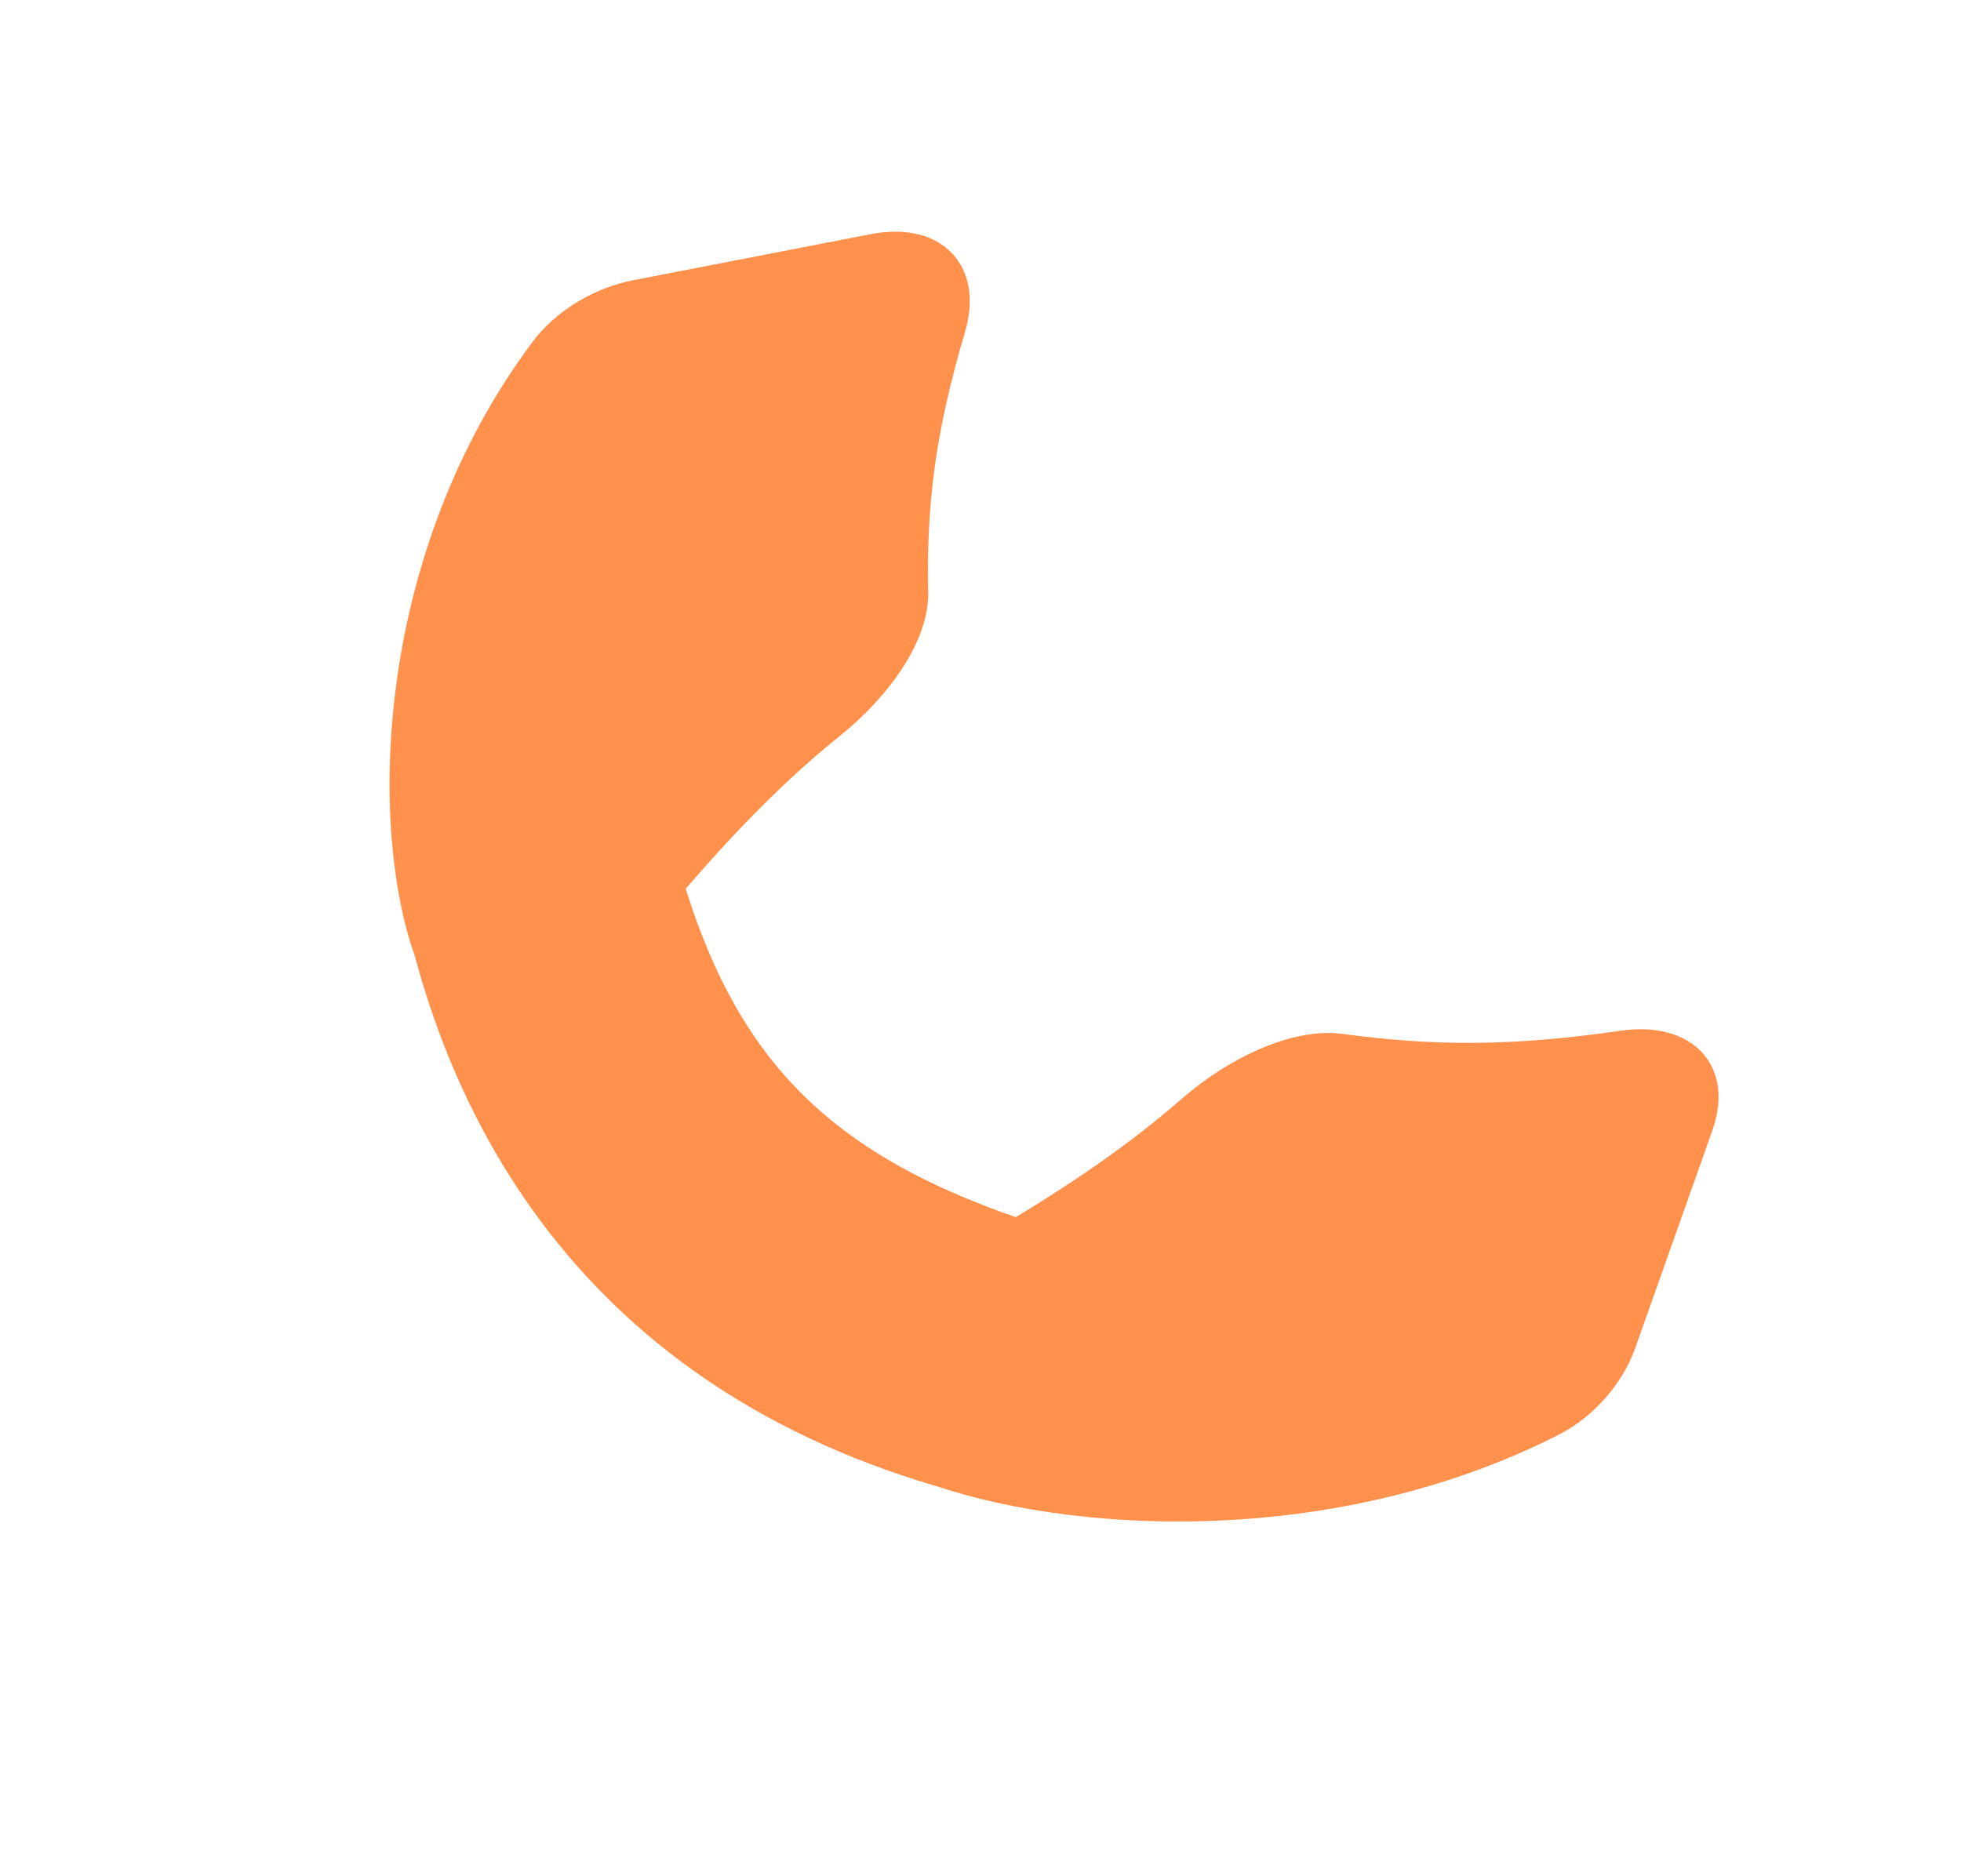<svg width="93" height="89" viewBox="0 0 93 89" fill="none" xmlns="http://www.w3.org/2000/svg">
<path d="M30.838 34.923C33.496 50.226 38.606 55.561 53.794 59.388L44.351 70.475C27.07 65.374 20.799 52.424 18.871 41.754L30.838 34.923Z" fill="#FF914D"/>
<path d="M41.294 11.107C44.701 10.447 46.684 12.648 45.767 15.742C44.325 20.611 43.937 24 44.02 28.093C44.066 30.341 42.227 32.984 39.814 34.92C36.562 37.529 33.839 40.584 31.636 43.186C28.582 46.793 20.564 48.102 19.553 44.999C17.474 38.62 17.915 26.056 25.247 16.228C26.398 14.684 28.255 13.636 30.011 13.296L41.294 11.107Z" fill="#FF914D"/>
<path d="M81.203 53.638C82.307 50.524 80.232 48.4 76.869 48.888C71.577 49.654 67.968 49.611 63.675 49.041C61.317 48.727 58.319 50.133 55.993 52.162C52.859 54.898 49.321 57.083 46.32 58.836C42.161 61.266 39.821 68.625 42.962 69.947C49.417 72.663 62.677 73.76 73.89 68.068C75.651 67.174 76.976 65.56 77.545 63.954L81.203 53.638Z" fill="#FF914D"/>
</svg>
